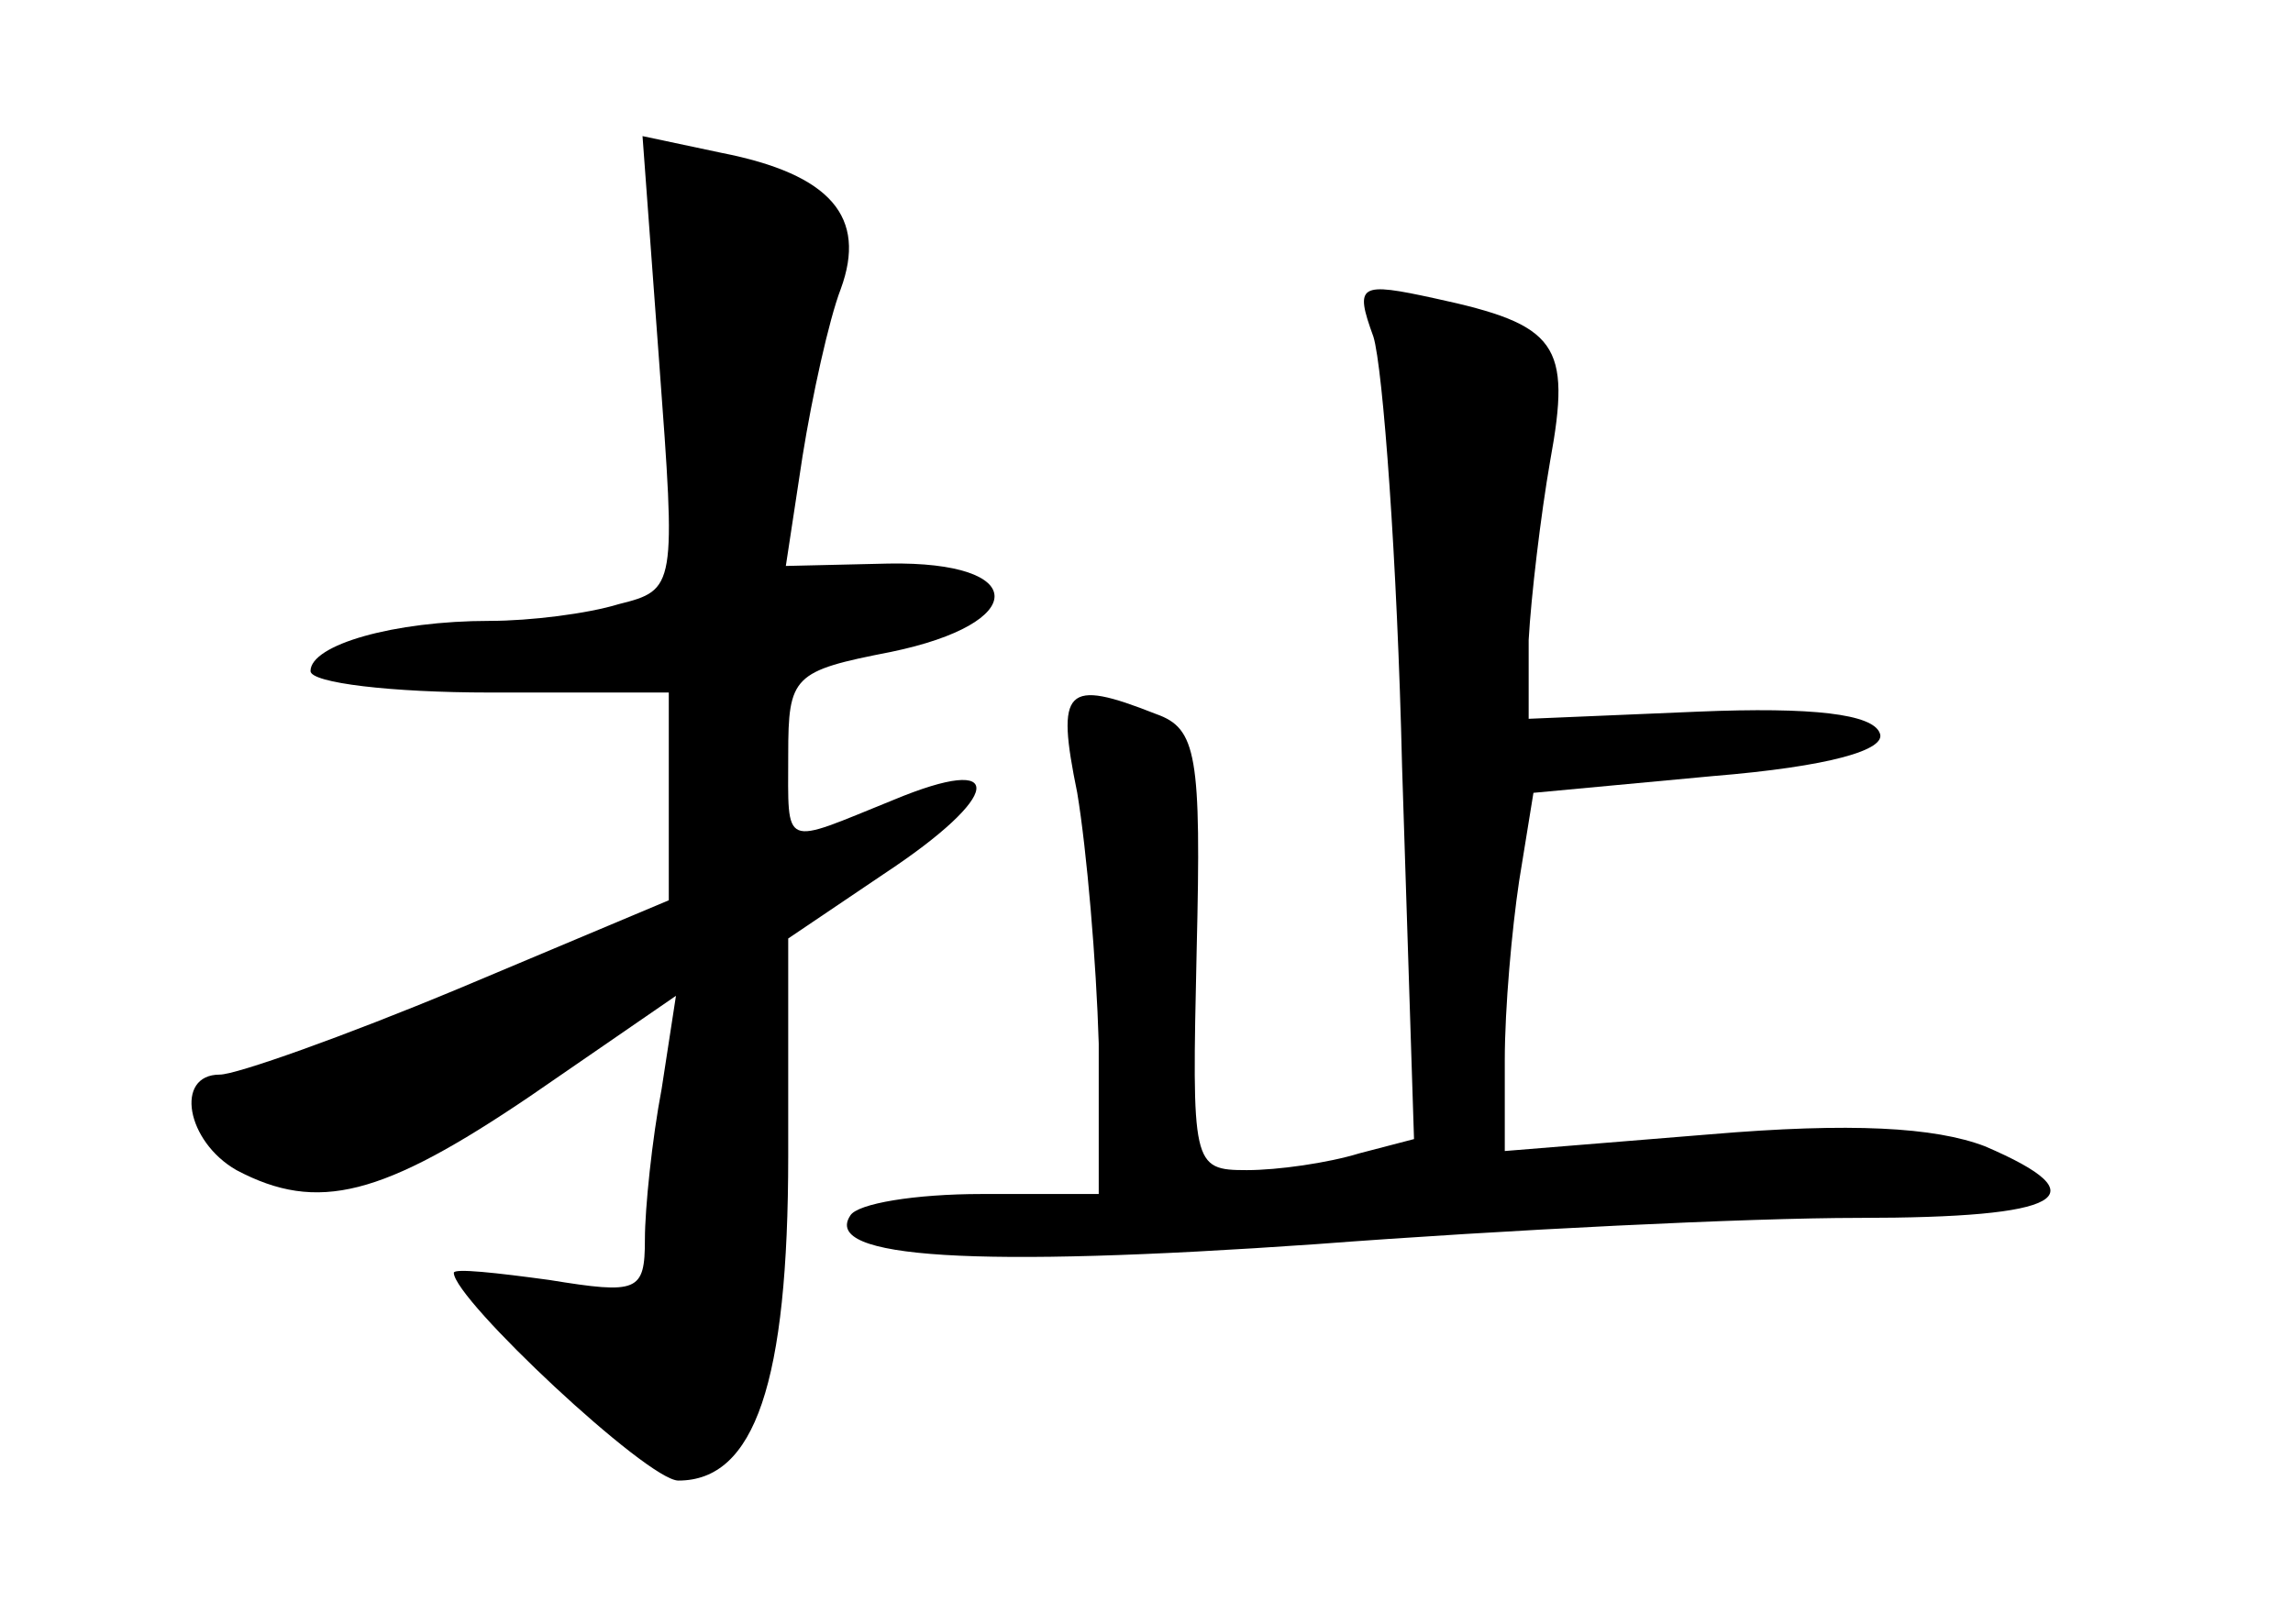 <?xml version="1.0" standalone="no"?>
<!DOCTYPE svg PUBLIC "-//W3C//DTD SVG 20010904//EN"
 "http://www.w3.org/TR/2001/REC-SVG-20010904/DTD/svg10.dtd">
<svg version="1.0" xmlns="http://www.w3.org/2000/svg"
 width="96pt" height="68pt" viewBox="0 0 96 68"
 preserveAspectRatio="xMidYMid meet">
<g transform="translate(0,68) scale(0.1,-0.1)"
fill="#000000" stroke="none">
<path d="M276 528 c7 -94 7 -95 -17 -101 -13 -4 -37 -7 -54 -7 -40 0 -75 -10
-75 -21 0 -5 34 -9 75 -9 l75 0 0 -44 0 -43 -88 -37 c-48 -20 -93 -36 -100
-36 -19 0 -14 -28 7 -40 34 -18 61 -11 123 31 l61 42 -6 -39 c-4 -21 -7 -50
-7 -63 0 -22 -3 -23 -40 -17 -22 3 -40 5 -40 3 0 -11 81 -87 94 -87 32 0 46
41 46 136 l0 91 40 27 c50 33 52 51 4 31 -47 -19 -44 -21 -44 19 0 33 2 35 43
43 58 12 58 38 -1 37 l-43 -1 7 46 c4 25 11 57 16 70 11 30 -4 48 -50 57 l-33
7 7 -95z"/>
<path d="M575 539 c4 -13 10 -94 12 -180 l5 -156 -23 -6 c-13 -4 -34 -7 -47
-7 -23 0 -23 2 -21 92 2 82 0 93 -17 99 -38 15 -42 11 -33 -33 4 -24 8 -71 9
-105 l0 -63 -49 0 c-28 0 -52 -4 -55 -9 -12 -18 52 -22 195 -12 79 6 181 11
227 11 86 0 102 9 53 30 -21 8 -56 10 -115 5 l-86 -7 0 38 c0 22 3 55 6 75 l6
37 75 7 c49 4 73 11 70 18 -3 8 -28 11 -76 9 l-71 -3 0 33 c1 18 5 52 9 75 9
49 3 57 -48 68 -32 7 -34 6 -26 -16z"/>
</g>
</svg>
